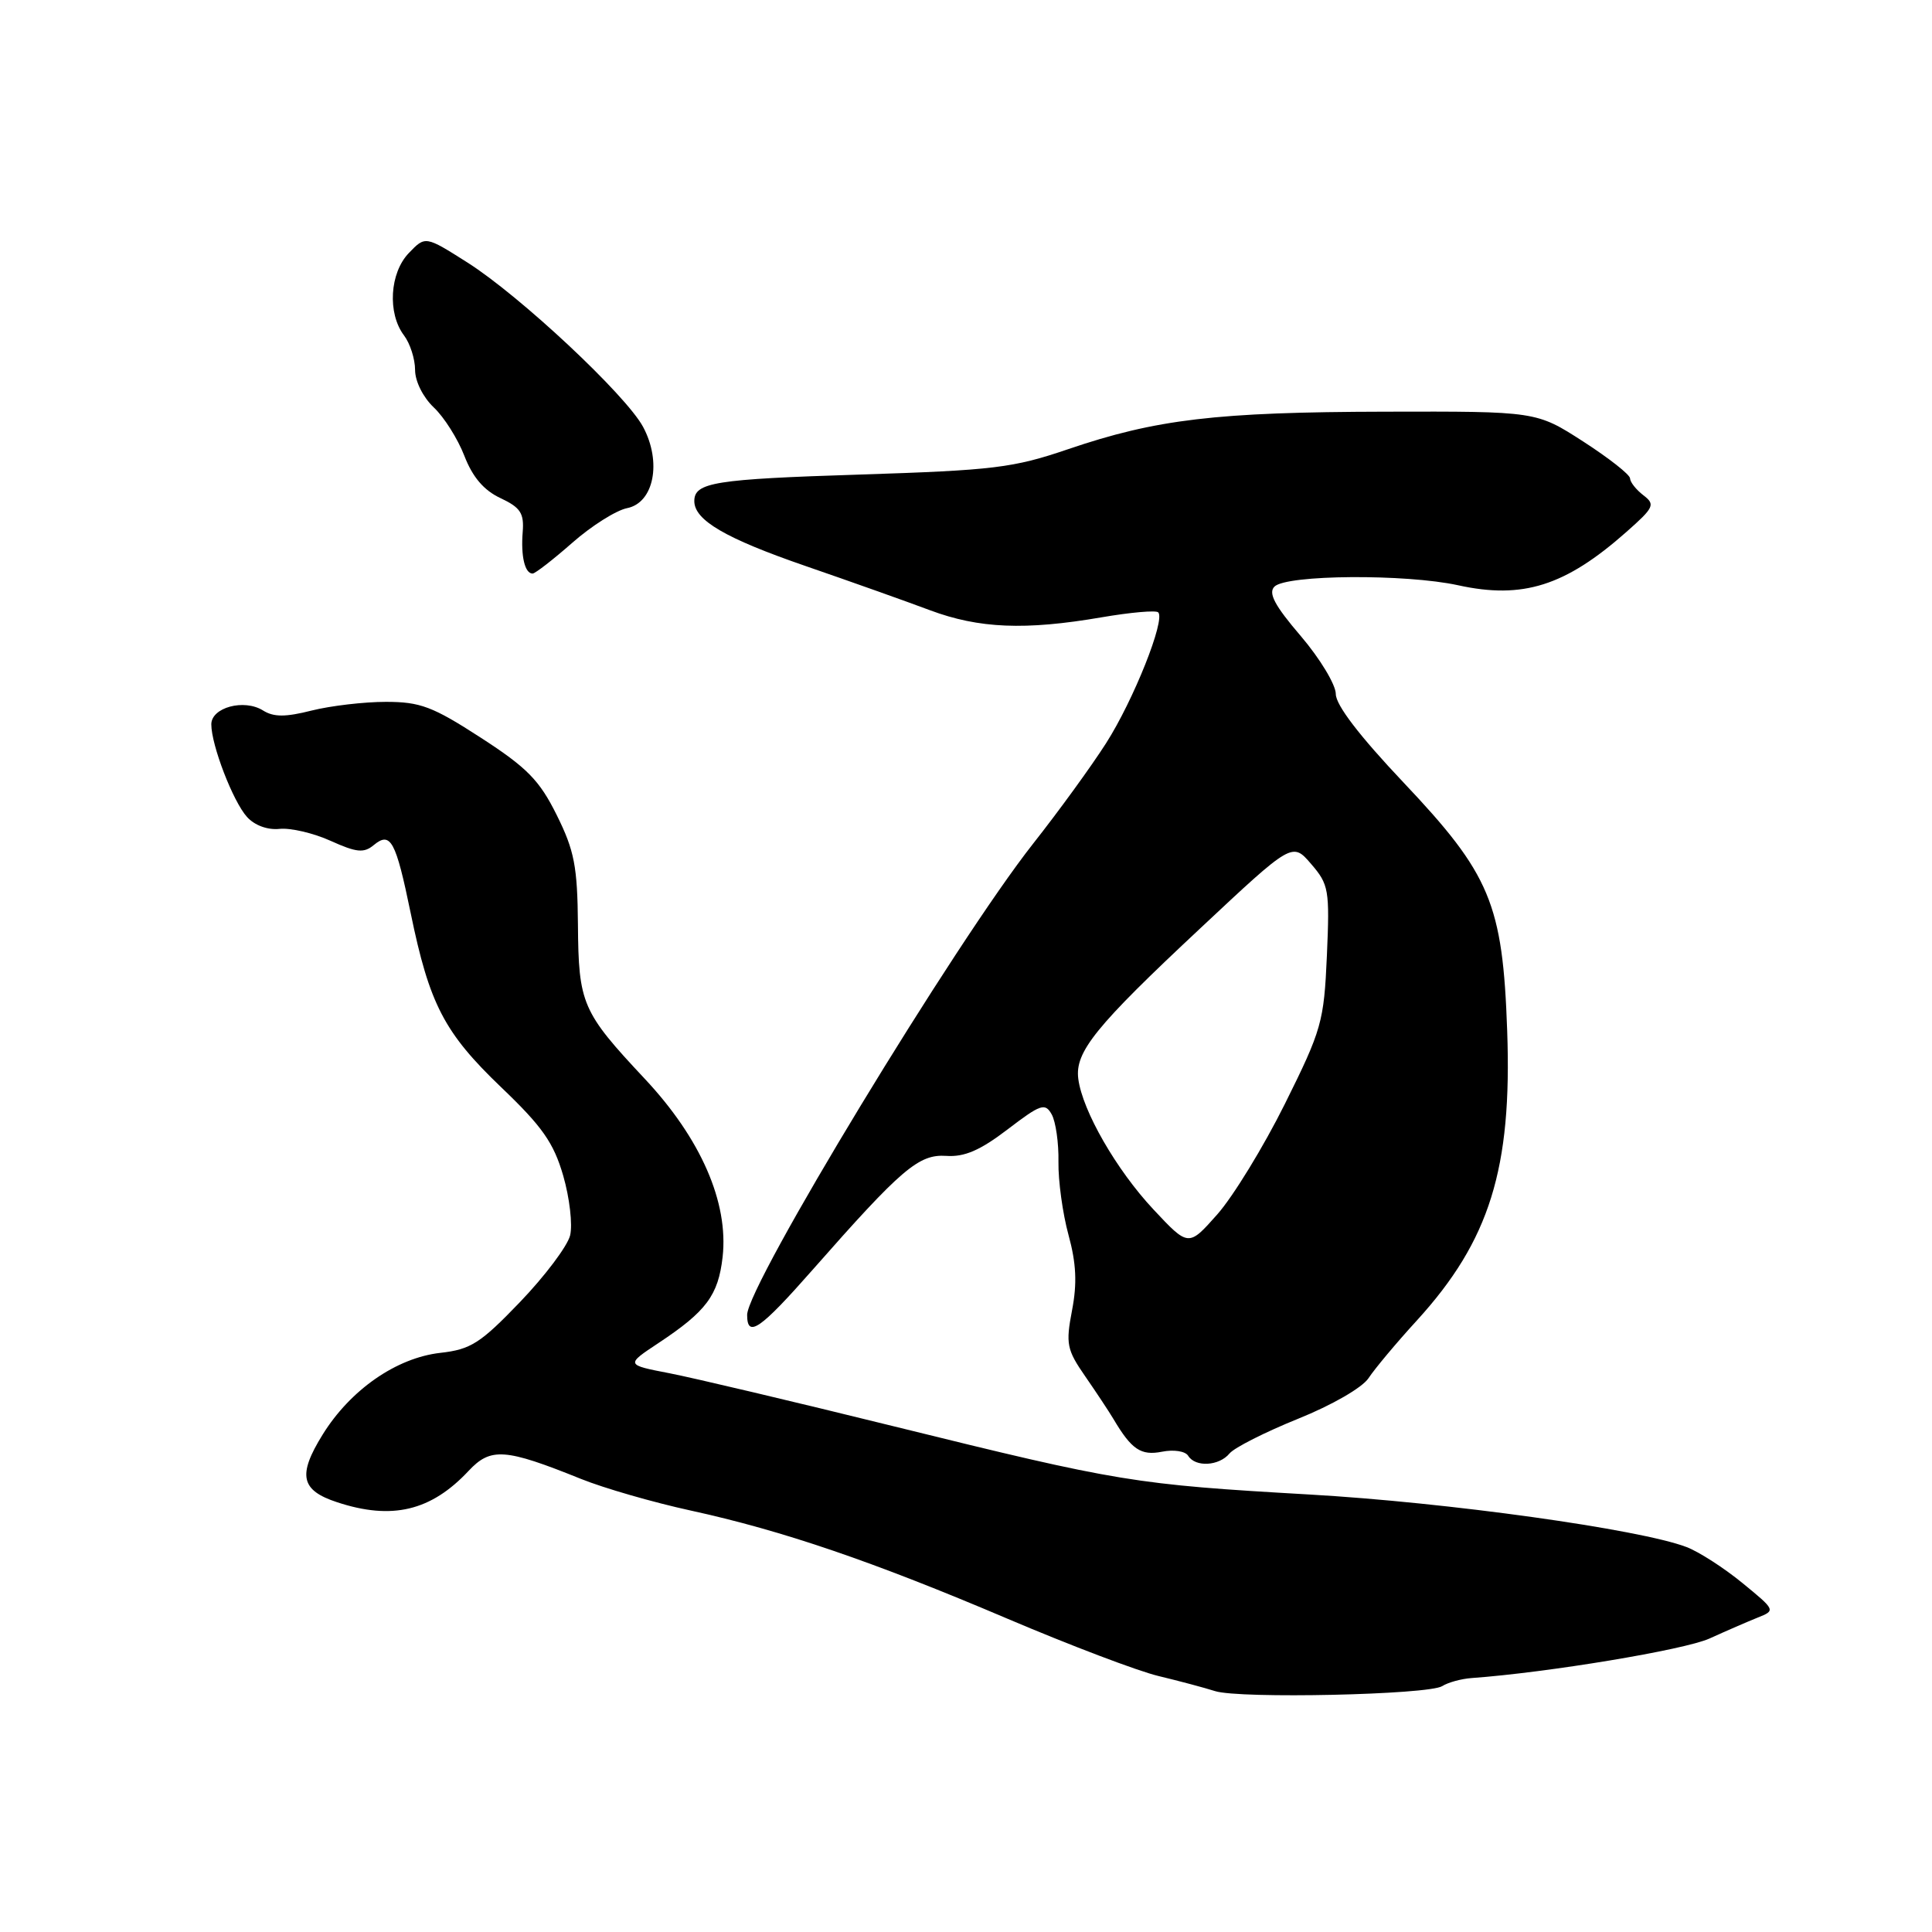 <?xml version="1.0" encoding="UTF-8" standalone="no"?>
<!DOCTYPE svg PUBLIC "-//W3C//DTD SVG 1.1//EN" "http://www.w3.org/Graphics/SVG/1.1/DTD/svg11.dtd" >
<svg xmlns="http://www.w3.org/2000/svg" xmlns:xlink="http://www.w3.org/1999/xlink" version="1.1" viewBox="0 0 256 256">
 <g >
 <path fill="currentColor"
d=" M 191.10 223.42 C 191.87 222.93 193.62 222.45 195.00 222.35 C 205.13 221.62 223.20 218.61 226.50 217.12 C 228.70 216.12 231.58 214.87 232.90 214.34 C 235.29 213.39 235.28 213.36 230.87 209.75 C 228.43 207.75 225.10 205.61 223.47 204.99 C 217.27 202.63 191.76 199.07 173.50 198.03 C 150.26 196.69 148.42 196.39 118.50 189.01 C 105.30 185.75 91.89 182.58 88.70 181.96 C 82.90 180.84 82.90 180.84 87.28 177.94 C 93.60 173.75 95.17 171.64 95.75 166.56 C 96.56 159.33 92.86 150.86 85.42 142.93 C 77.12 134.07 76.66 133.02 76.58 122.50 C 76.51 114.80 76.11 112.71 73.77 108.00 C 71.48 103.39 69.86 101.73 63.71 97.75 C 57.33 93.62 55.69 93.00 51.13 93.00 C 48.24 93.00 43.82 93.52 41.30 94.15 C 37.82 95.03 36.27 95.03 34.85 94.14 C 32.34 92.57 28.00 93.74 28.00 95.98 C 28.00 98.74 30.88 106.21 32.73 108.25 C 33.74 109.37 35.46 110.00 37.05 109.83 C 38.50 109.68 41.55 110.39 43.82 111.42 C 47.25 112.97 48.22 113.06 49.52 111.98 C 51.76 110.13 52.44 111.38 54.42 121.00 C 56.90 133.07 58.87 136.85 66.41 144.07 C 71.85 149.27 73.36 151.41 74.63 155.79 C 75.48 158.73 75.89 162.30 75.54 163.71 C 75.18 165.13 72.20 169.09 68.91 172.52 C 63.65 178.00 62.37 178.81 58.35 179.26 C 52.52 179.92 46.42 184.16 42.74 190.11 C 39.42 195.47 39.85 197.47 44.66 199.05 C 51.93 201.45 57.11 200.22 62.09 194.90 C 65.02 191.77 66.91 191.90 77.00 195.97 C 80.03 197.19 86.55 199.07 91.50 200.15 C 103.68 202.81 115.62 206.88 133.50 214.49 C 141.75 218.00 150.75 221.42 153.50 222.08 C 156.25 222.74 159.62 223.64 161.00 224.08 C 164.26 225.12 189.28 224.57 191.10 223.42 Z  M 162.92 192.59 C 163.56 191.82 167.64 189.76 171.99 188.00 C 176.49 186.19 180.51 183.87 181.34 182.61 C 182.14 181.39 185.02 177.94 187.76 174.95 C 197.39 164.38 200.36 154.86 199.71 136.59 C 199.12 119.74 197.49 115.86 185.95 103.66 C 180.15 97.53 177.00 93.42 177.00 91.96 C 177.00 90.73 174.91 87.27 172.37 84.29 C 168.90 80.24 168.02 78.58 168.87 77.73 C 170.46 76.14 186.25 76.03 193.21 77.55 C 201.77 79.43 207.42 77.64 215.50 70.49 C 219.19 67.23 219.36 66.85 217.75 65.62 C 216.79 64.88 216.00 63.88 215.99 63.39 C 215.99 62.90 213.19 60.70 209.78 58.50 C 203.57 54.50 203.57 54.50 183.53 54.55 C 161.19 54.60 153.21 55.54 141.50 59.53 C 134.25 62.00 131.67 62.31 114.00 62.88 C 94.66 63.49 92.00 63.92 92.00 66.40 C 92.00 68.93 96.13 71.34 106.74 75.00 C 112.66 77.04 120.08 79.68 123.23 80.86 C 129.71 83.28 135.82 83.54 145.95 81.80 C 149.79 81.14 153.18 80.84 153.47 81.14 C 154.45 82.12 150.20 92.78 146.56 98.48 C 144.58 101.58 140.23 107.56 136.90 111.78 C 126.56 124.90 99.00 170.31 99.00 174.23 C 99.00 177.35 100.70 176.18 107.68 168.25 C 119.48 154.84 121.74 152.92 125.38 153.16 C 127.79 153.33 129.87 152.43 133.50 149.66 C 137.91 146.29 138.48 146.10 139.36 147.67 C 139.89 148.63 140.30 151.46 140.25 153.96 C 140.21 156.46 140.81 160.81 141.58 163.63 C 142.61 167.38 142.74 170.06 142.05 173.63 C 141.20 178.08 141.35 178.84 143.81 182.39 C 145.29 184.53 146.97 187.07 147.54 188.03 C 149.94 192.08 151.18 192.91 153.97 192.36 C 155.52 192.05 157.06 192.28 157.44 192.90 C 158.39 194.44 161.53 194.27 162.92 192.59 Z  M 75.82 71.93 C 78.36 69.69 81.64 67.62 83.10 67.33 C 86.65 66.62 87.71 61.22 85.21 56.56 C 82.93 52.33 68.90 39.20 61.93 34.78 C 56.36 31.25 56.36 31.25 54.18 33.52 C 51.63 36.16 51.32 41.51 53.53 44.44 C 54.34 45.51 55.00 47.57 55.00 49.02 C 55.00 50.53 56.06 52.64 57.47 53.98 C 58.84 55.26 60.66 58.15 61.53 60.40 C 62.62 63.22 64.11 64.97 66.31 66.00 C 68.97 67.25 69.46 68.00 69.26 70.50 C 69.00 73.71 69.55 76.00 70.57 76.00 C 70.91 76.00 73.27 74.17 75.82 71.93 Z  M 152.82 160.24 C 147.93 155.01 143.43 147.19 142.88 142.96 C 142.41 139.39 145.15 136.00 159.04 123.01 C 171.24 111.58 171.24 111.58 173.73 114.48 C 176.08 117.20 176.20 117.91 175.82 126.63 C 175.43 135.41 175.14 136.44 170.26 146.26 C 167.43 151.95 163.39 158.55 161.29 160.92 C 157.48 165.22 157.48 165.22 152.82 160.24 Z "/>
</g>
</svg>